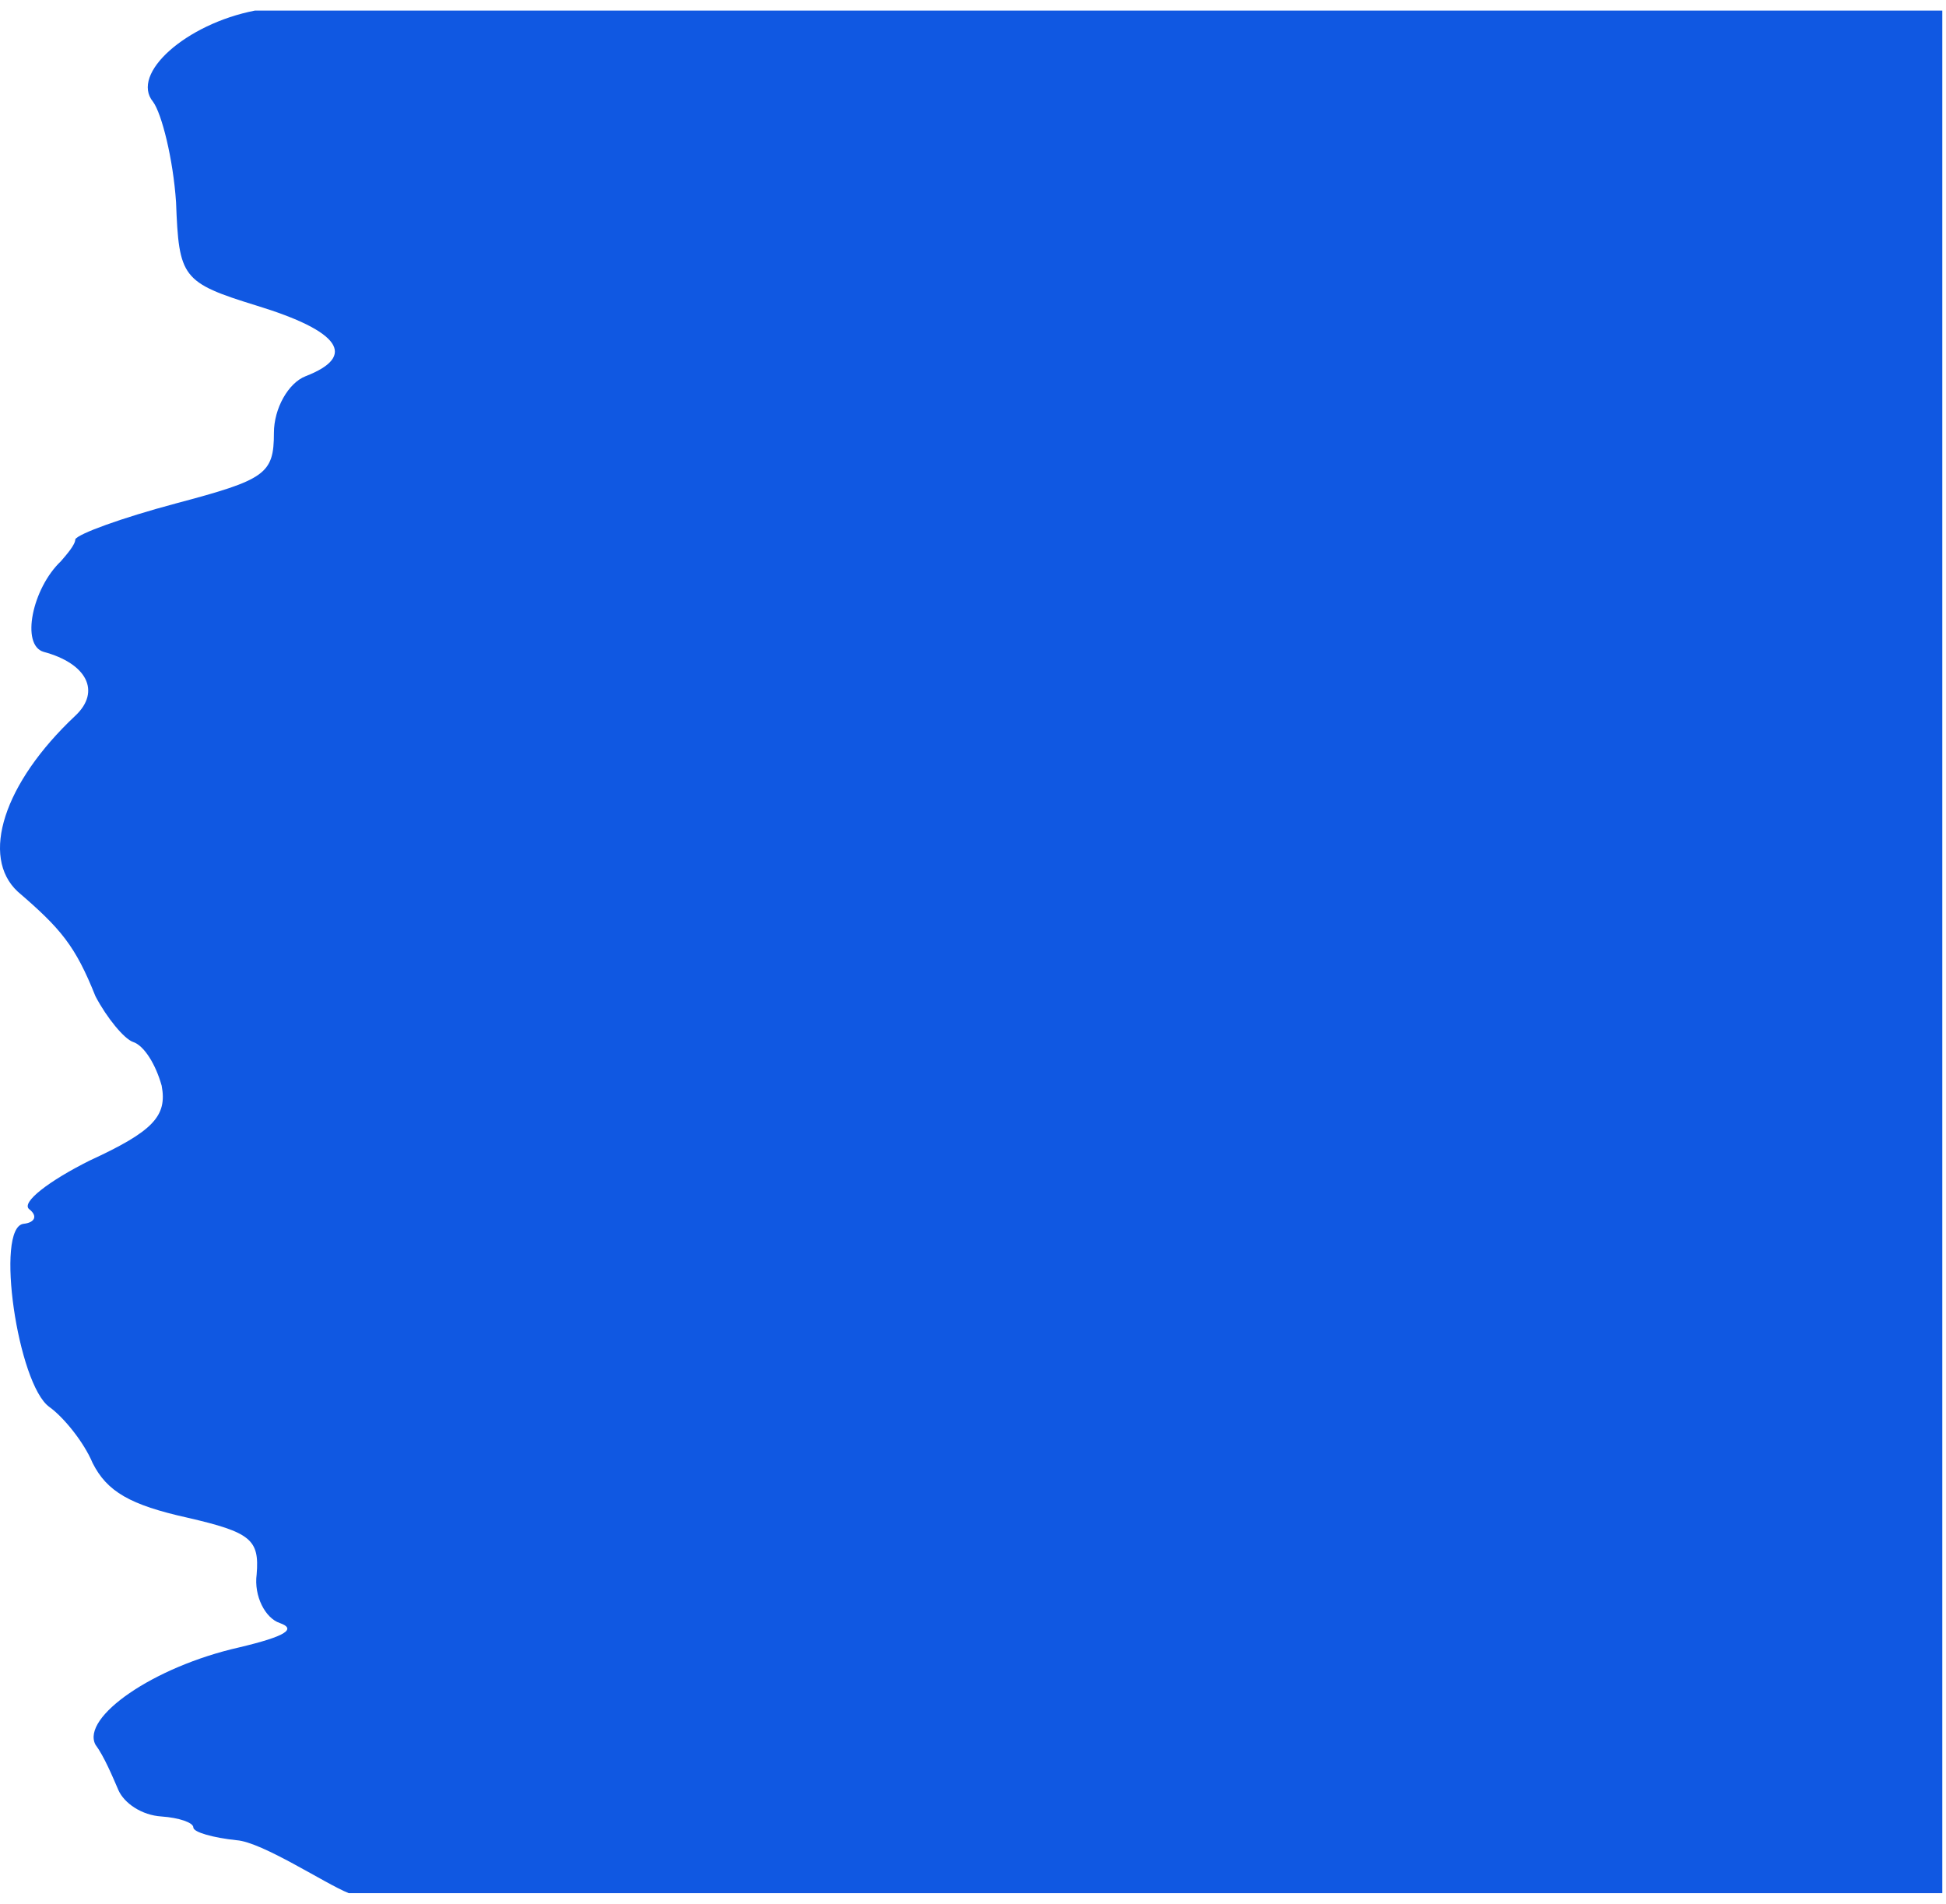 <svg width="92" height="90" viewBox="0 0 92 90" fill="none" xmlns="http://www.w3.org/2000/svg">
<g clip-path="url(#clip0_2248_2610)">
<path d="M12.055 0.5C14.837 0.5 84.501 0.501 91.825 0.5C91.826 4.7 91.827 87.522 91.825 89.5H16.486C15.397 89.069 12.406 87.084 11.181 86.997C10.093 86.882 9.14 86.623 9.14 86.393C9.14 86.163 8.459 85.933 7.643 85.876C6.69 85.818 5.874 85.243 5.602 84.638C5.329 84.006 4.921 83.028 4.513 82.481C3.832 81.187 7.235 78.799 11.317 77.879C13.495 77.361 14.039 77.016 13.223 76.728C12.542 76.498 11.998 75.462 12.134 74.427C12.27 72.787 11.862 72.442 8.868 71.751C6.146 71.147 5.057 70.514 4.377 69.162C3.968 68.184 3.016 67.005 2.335 66.516C0.838 65.451 -0.25 58.03 1.111 57.857C1.655 57.8 1.791 57.483 1.383 57.167C0.974 56.85 2.335 55.815 4.241 54.865C7.235 53.485 7.915 52.766 7.643 51.327C7.371 50.349 6.826 49.429 6.282 49.256C5.874 49.112 5.057 48.134 4.513 47.099C3.56 44.711 2.88 43.906 0.838 42.151C-0.931 40.511 0.158 37.031 3.56 33.837C4.785 32.687 4.105 31.363 2.063 30.817C0.974 30.5 1.519 27.825 2.88 26.531C3.152 26.214 3.56 25.754 3.56 25.495C3.696 25.236 5.738 24.488 8.323 23.798C12.542 22.676 12.95 22.417 12.95 20.461C12.95 19.311 13.631 18.102 14.447 17.786C16.897 16.837 16.081 15.657 12.134 14.449C8.596 13.356 8.459 13.126 8.323 9.559C8.187 7.516 7.643 5.359 7.235 4.812C6.146 3.489 8.789 1.133 12.055 0.5Z" fill="#1058E2"/>
</g>
<defs>
<clipPath id="clip0_2248_2610">
<rect width="91.826" height="89" fill="white" transform="translate(0 0.5)"/>
</clipPath>
</defs>
</svg>
